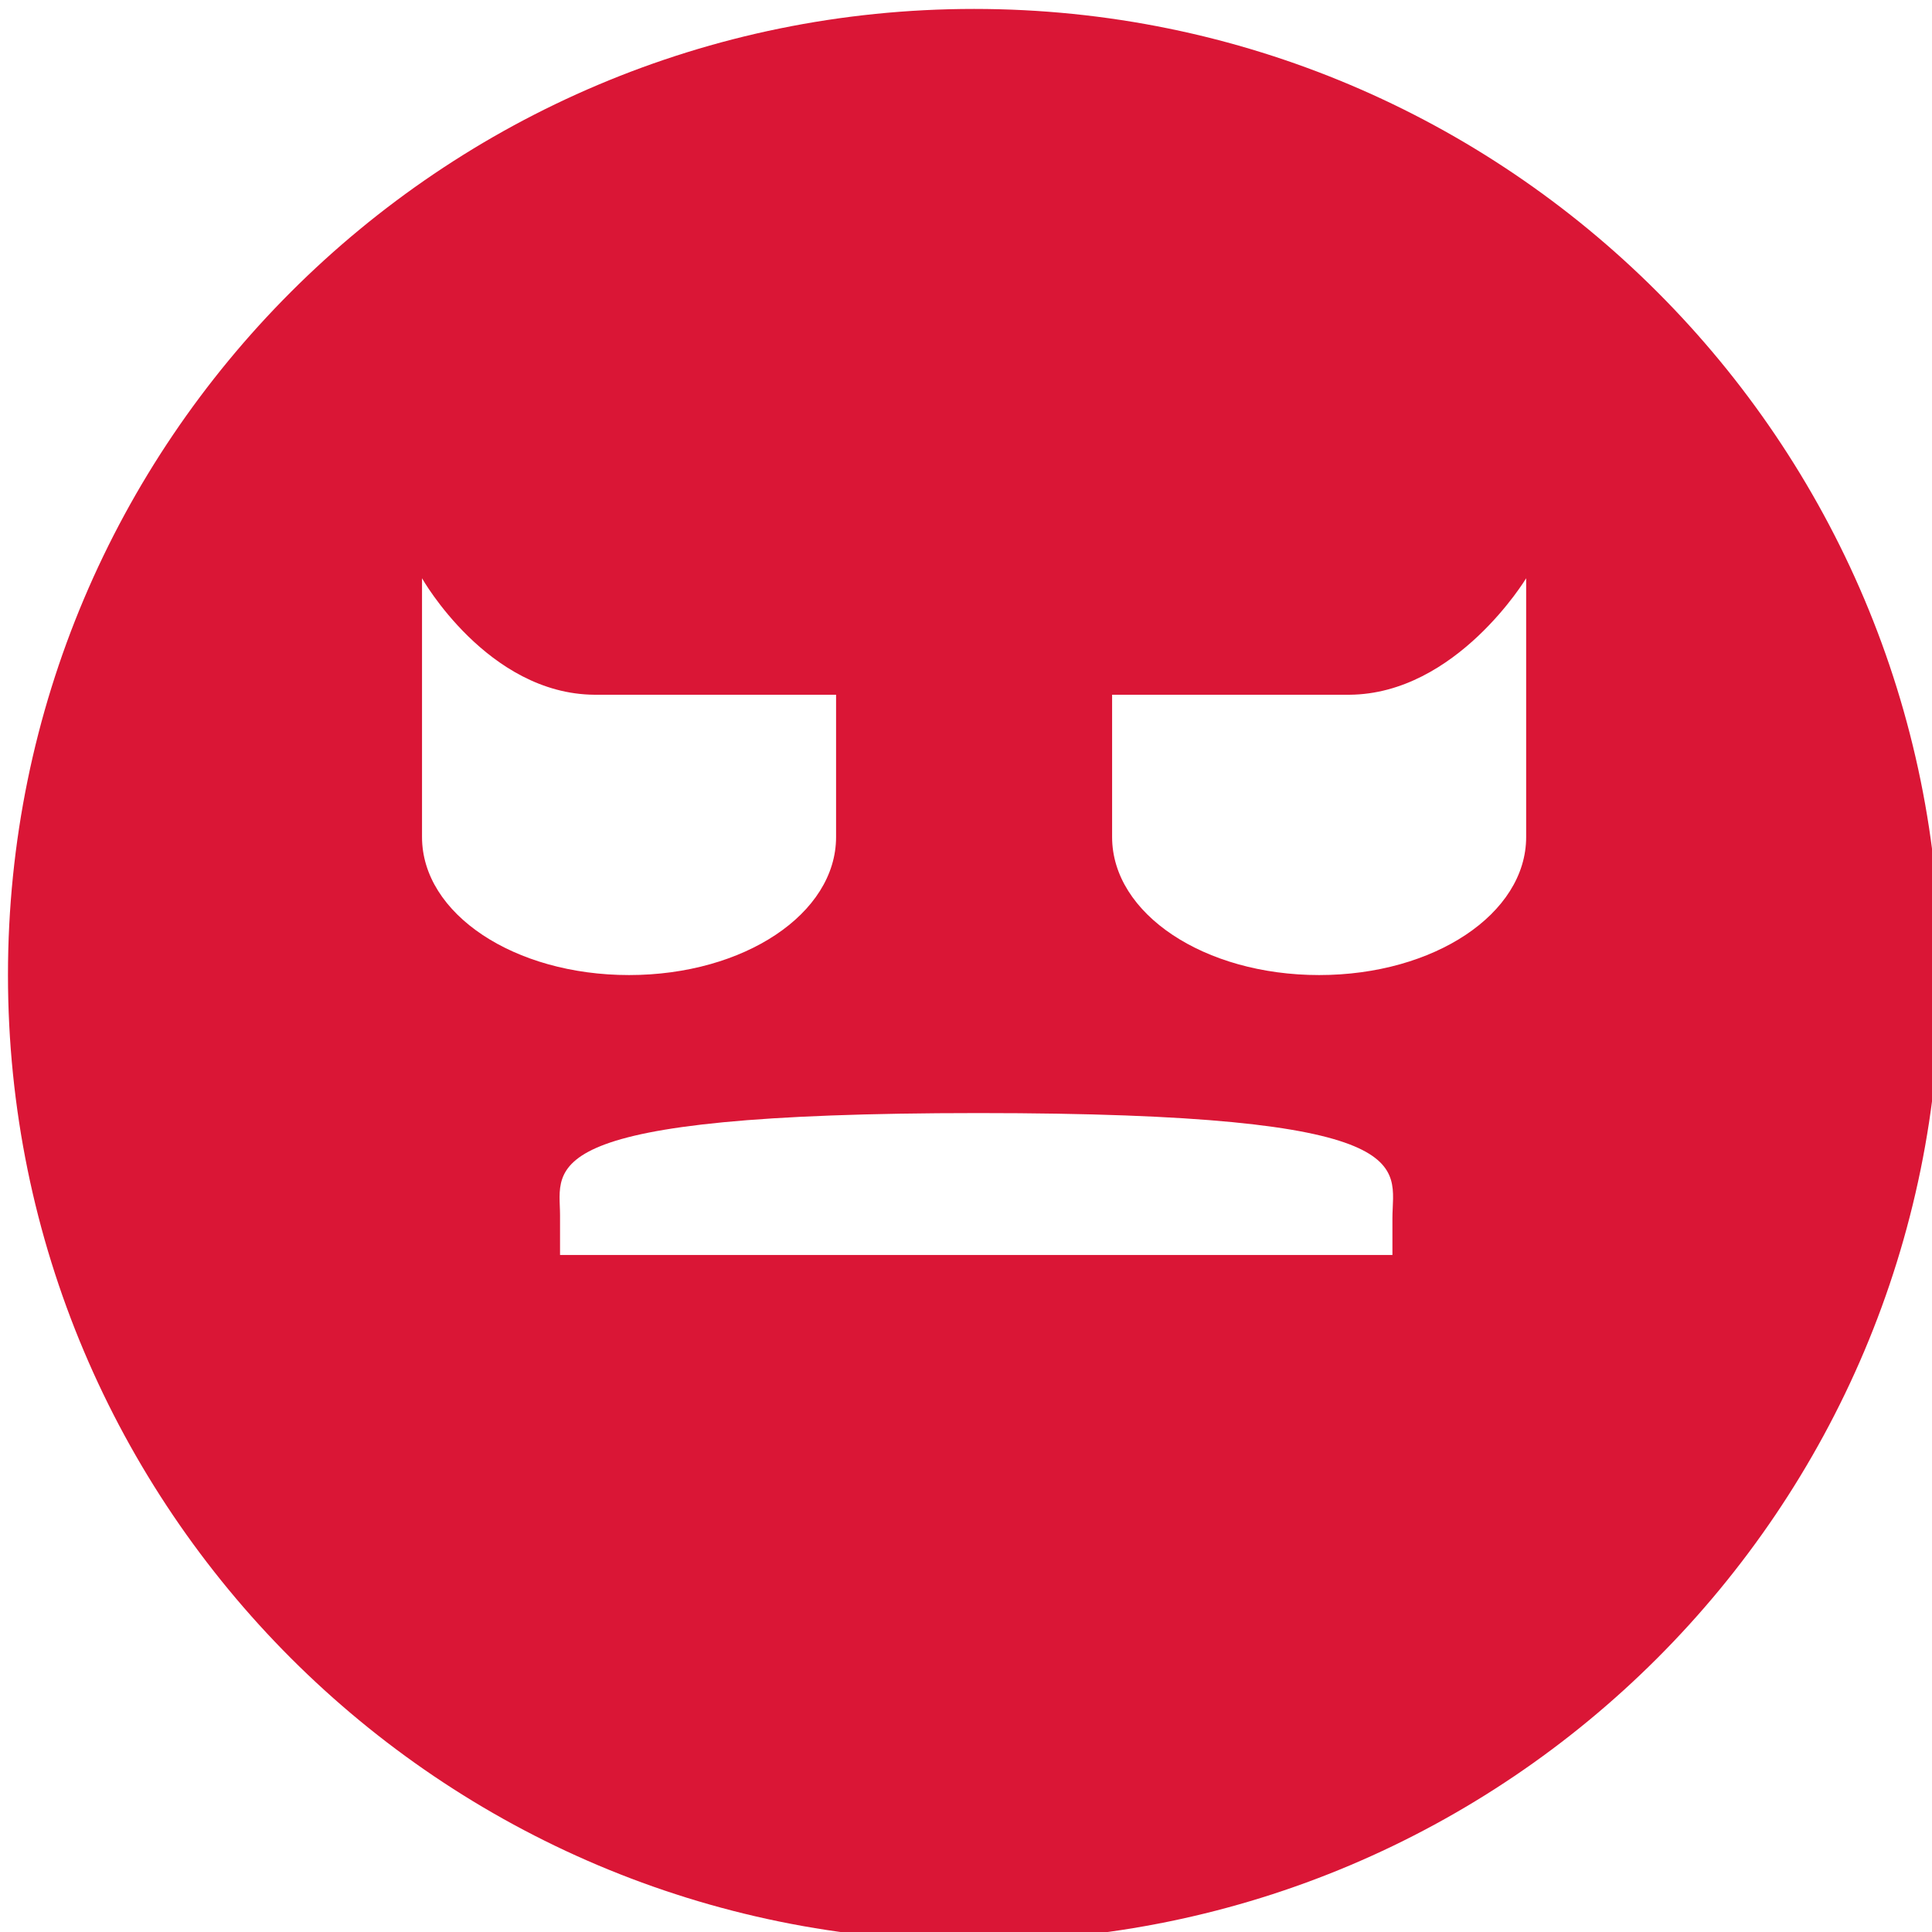 <svg xmlns="http://www.w3.org/2000/svg" width="16" height="16" version="1.1">
 <g transform="matrix(1.143,0,0,1.143,-528,-594.286)" style="fill:#da1636">
  <path d="m 469,520 c -3.866,0 -7,3.134 -7,7 0,3.866 3.134,7 7,7 3.866,0 7,-3.134 7,-7 0,-3.866 -3.134,-7 -7,-7 z m -4,4.125 c 0,0 0.474,0.839 1.25,0.844 H 468 v 1.031 c 0,0.556 -0.667,1 -1.5,1 -0.833,0 -1.5,-0.444 -1.5,-1 z m 8,0 V 526 c 0,0.556 -0.667,1 -1.5,1 -0.833,0 -1.5,-0.444 -1.5,-1 v -1.031 h 1.719 C 472.495,524.964 473,524.125 473,524.125 Z M 469.031,528 c 3.256,0 3,0.384 3,0.762 v 0.266 H 466 v -0.288 C 466,528.39 465.775,528 469.031,528 Z" style="fill:#da1636"/>
 </g>
</svg>
